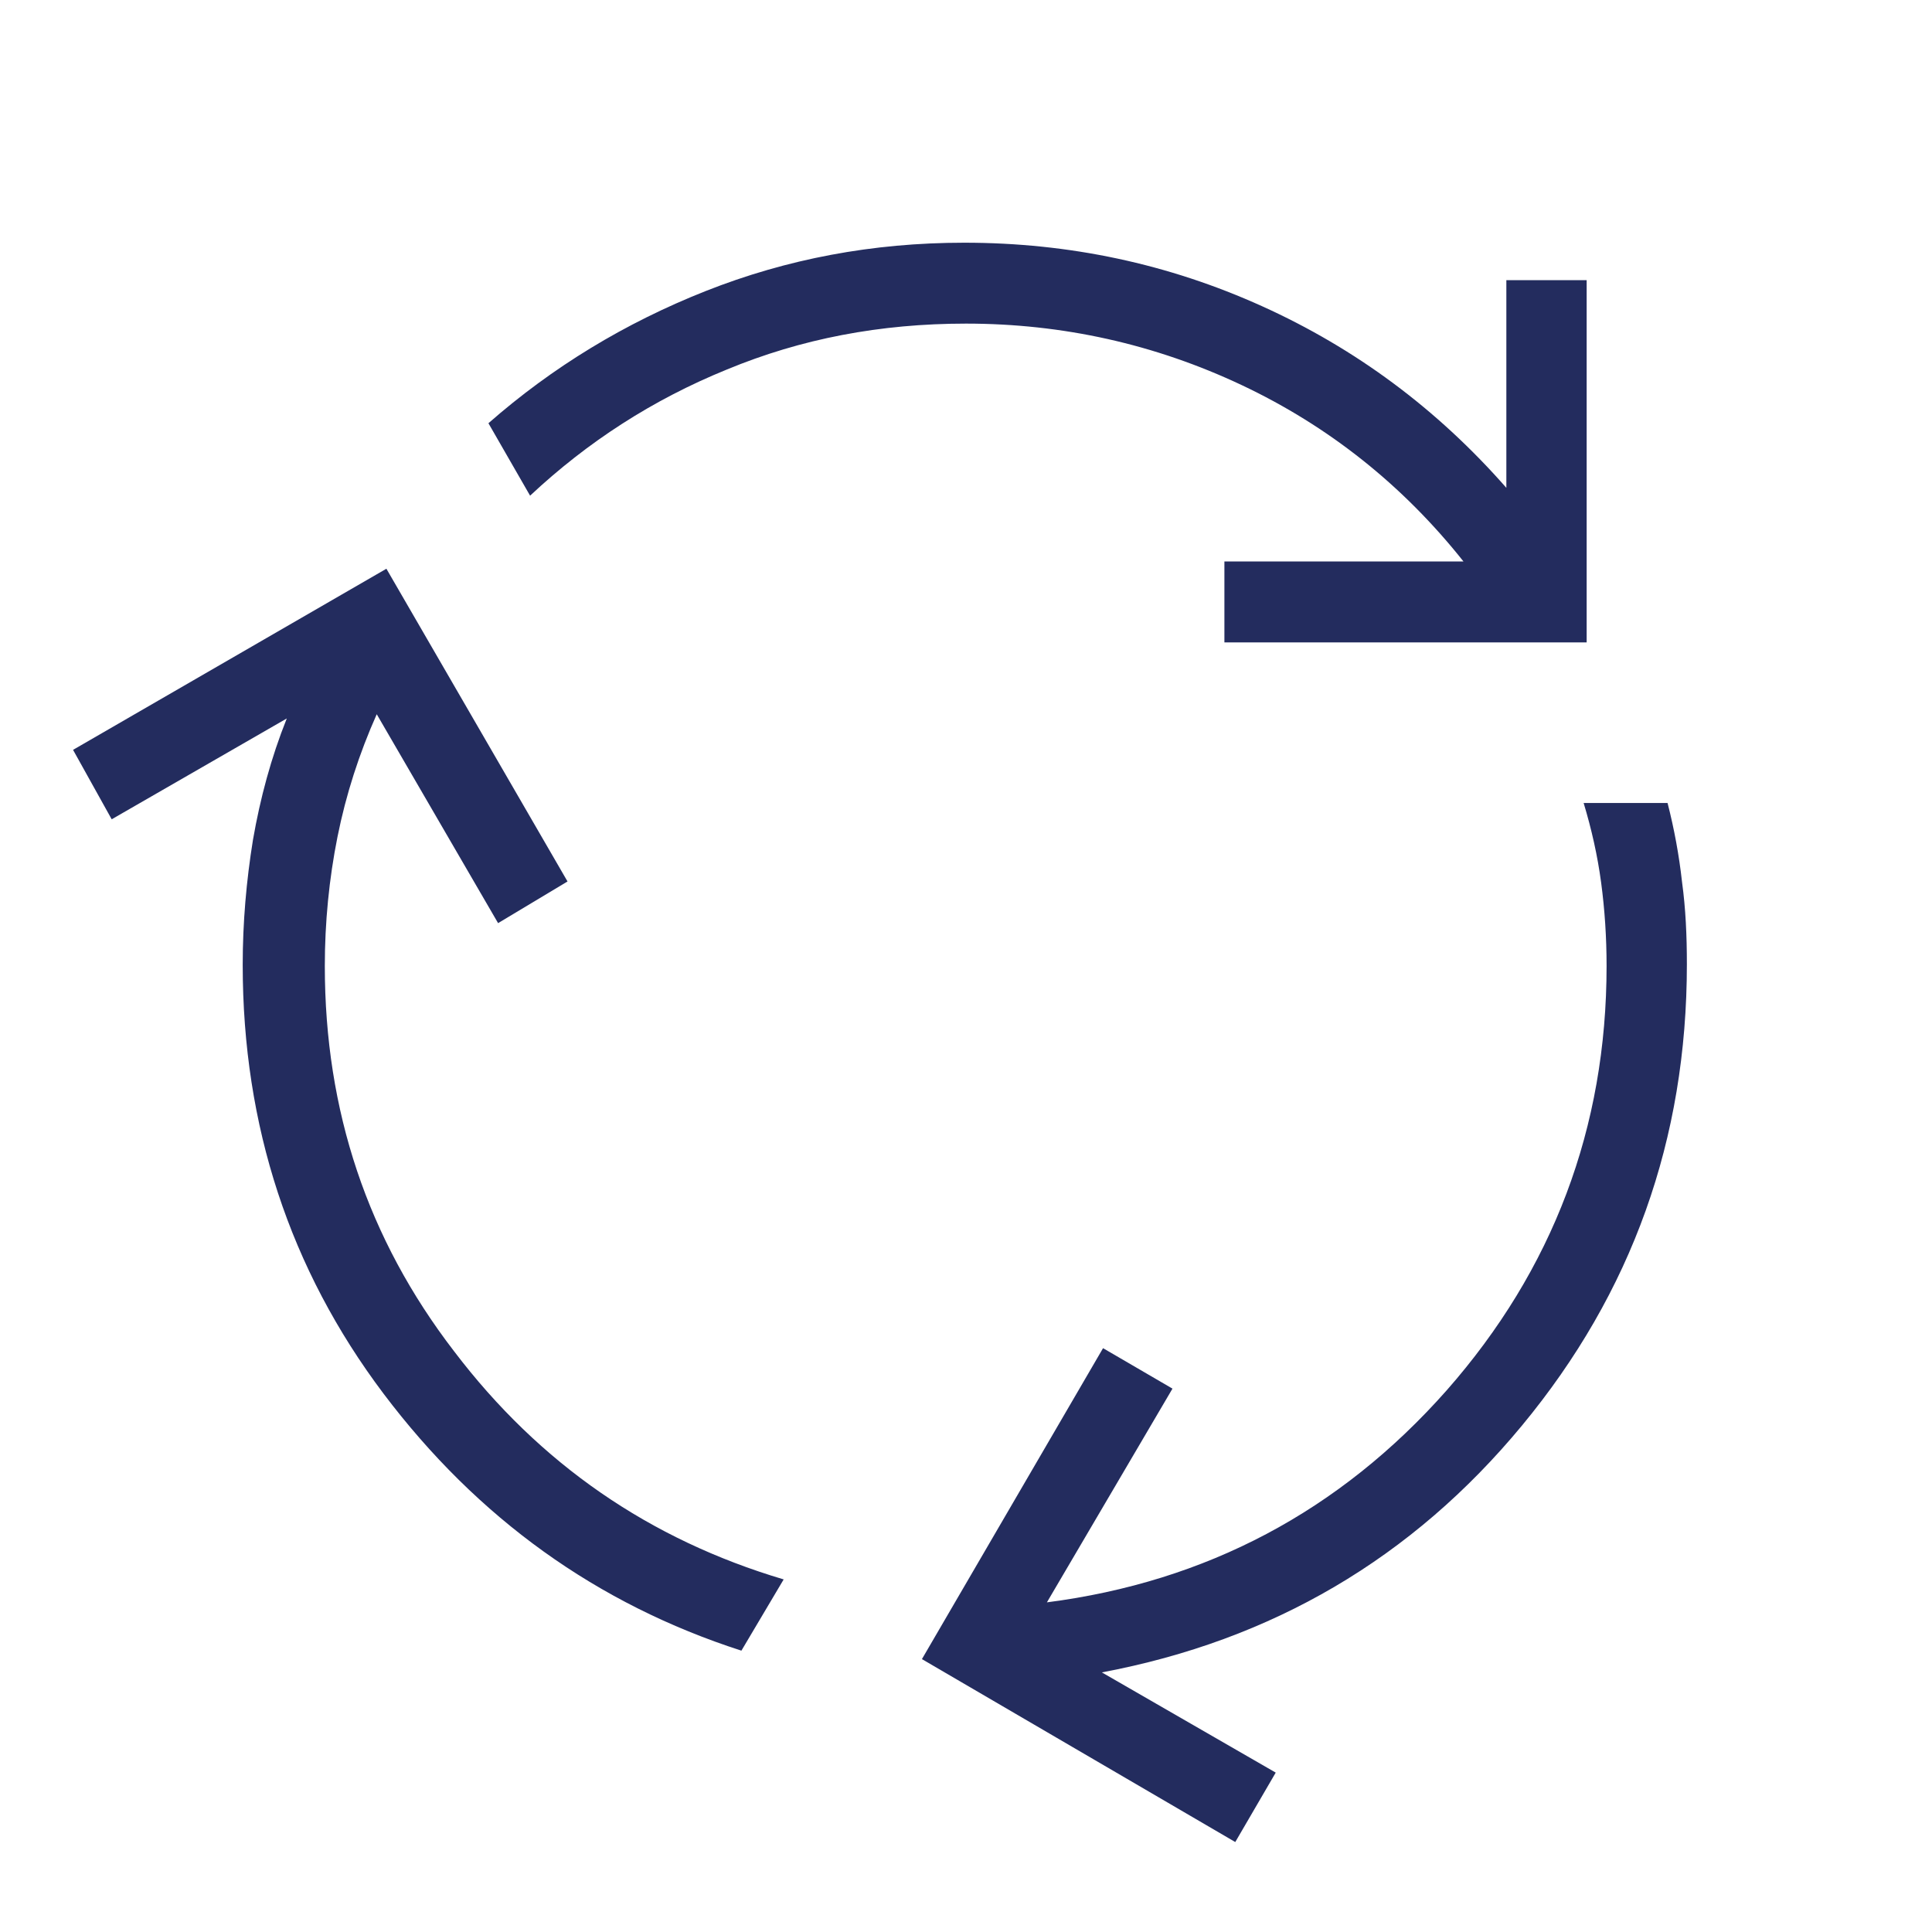 <svg width="32" height="32" viewBox="0 0 32 32" fill="none" xmlns="http://www.w3.org/2000/svg" xmlns:xlink="http://www.w3.org/1999/xlink">
	<desc>
			Created with Pixso.
	</desc>
	<defs>
		<clipPath id="clip345_179">
			<rect id="har_5" width="32" height="32" fill="white" fill-opacity="0"/>
		</clipPath>
	</defs>
	<rect id="har_5" width="32" height="32" fill="#FFFFFF" fill-opacity="0"/>
	<g clip-path="url(#clip345_179)">
		<path id="Vector" d="M12.28 27.34C9.89 26.57 7.91 25.15 6.35 23.08C4.8 21.02 4.02 18.65 4.02 15.98C4.02 15.28 4.08 14.59 4.19 13.91C4.31 13.22 4.49 12.55 4.75 11.9L1.85 13.57L1.21 12.42L6.4 9.42L9.4 14.6L8.25 15.29L6.24 11.83C5.95 12.48 5.73 13.16 5.59 13.86C5.45 14.56 5.38 15.28 5.38 16C5.38 18.4 6.09 20.52 7.52 22.38C8.94 24.25 10.76 25.5 12.98 26.16L12.28 27.34ZM20.28 10.64L20.28 9.3L24.24 9.3C23.24 8.04 22.01 7.06 20.57 6.38C19.13 5.7 17.6 5.36 16 5.36C14.58 5.36 13.27 5.61 12.04 6.12C10.81 6.62 9.73 7.32 8.78 8.21L8.09 7.01C9.15 6.08 10.35 5.35 11.69 4.82C13.03 4.29 14.45 4.02 15.97 4.02C17.71 4.02 19.35 4.37 20.9 5.07C22.45 5.77 23.8 6.77 24.95 8.08L24.95 4.64L26.28 4.64L26.28 10.64L20.28 10.64ZM20.46 30.51L15.27 27.48L18.27 22.33L19.42 23L17.34 26.54C19.98 26.2 22.19 25.03 23.96 23.03C25.72 21.03 26.61 18.68 26.61 16C26.61 15.53 26.58 15.07 26.52 14.62C26.46 14.17 26.36 13.73 26.23 13.3L27.62 13.3C27.73 13.73 27.81 14.16 27.86 14.61C27.92 15.05 27.94 15.5 27.94 15.97C27.94 18.87 27.03 21.41 25.21 23.61C23.39 25.81 21.07 27.17 18.25 27.7L21.13 29.36L20.46 30.51Z" fill="#232C5E" fill-opacity="1" fill-rule="nonzero"/>
	</g>
</svg>
